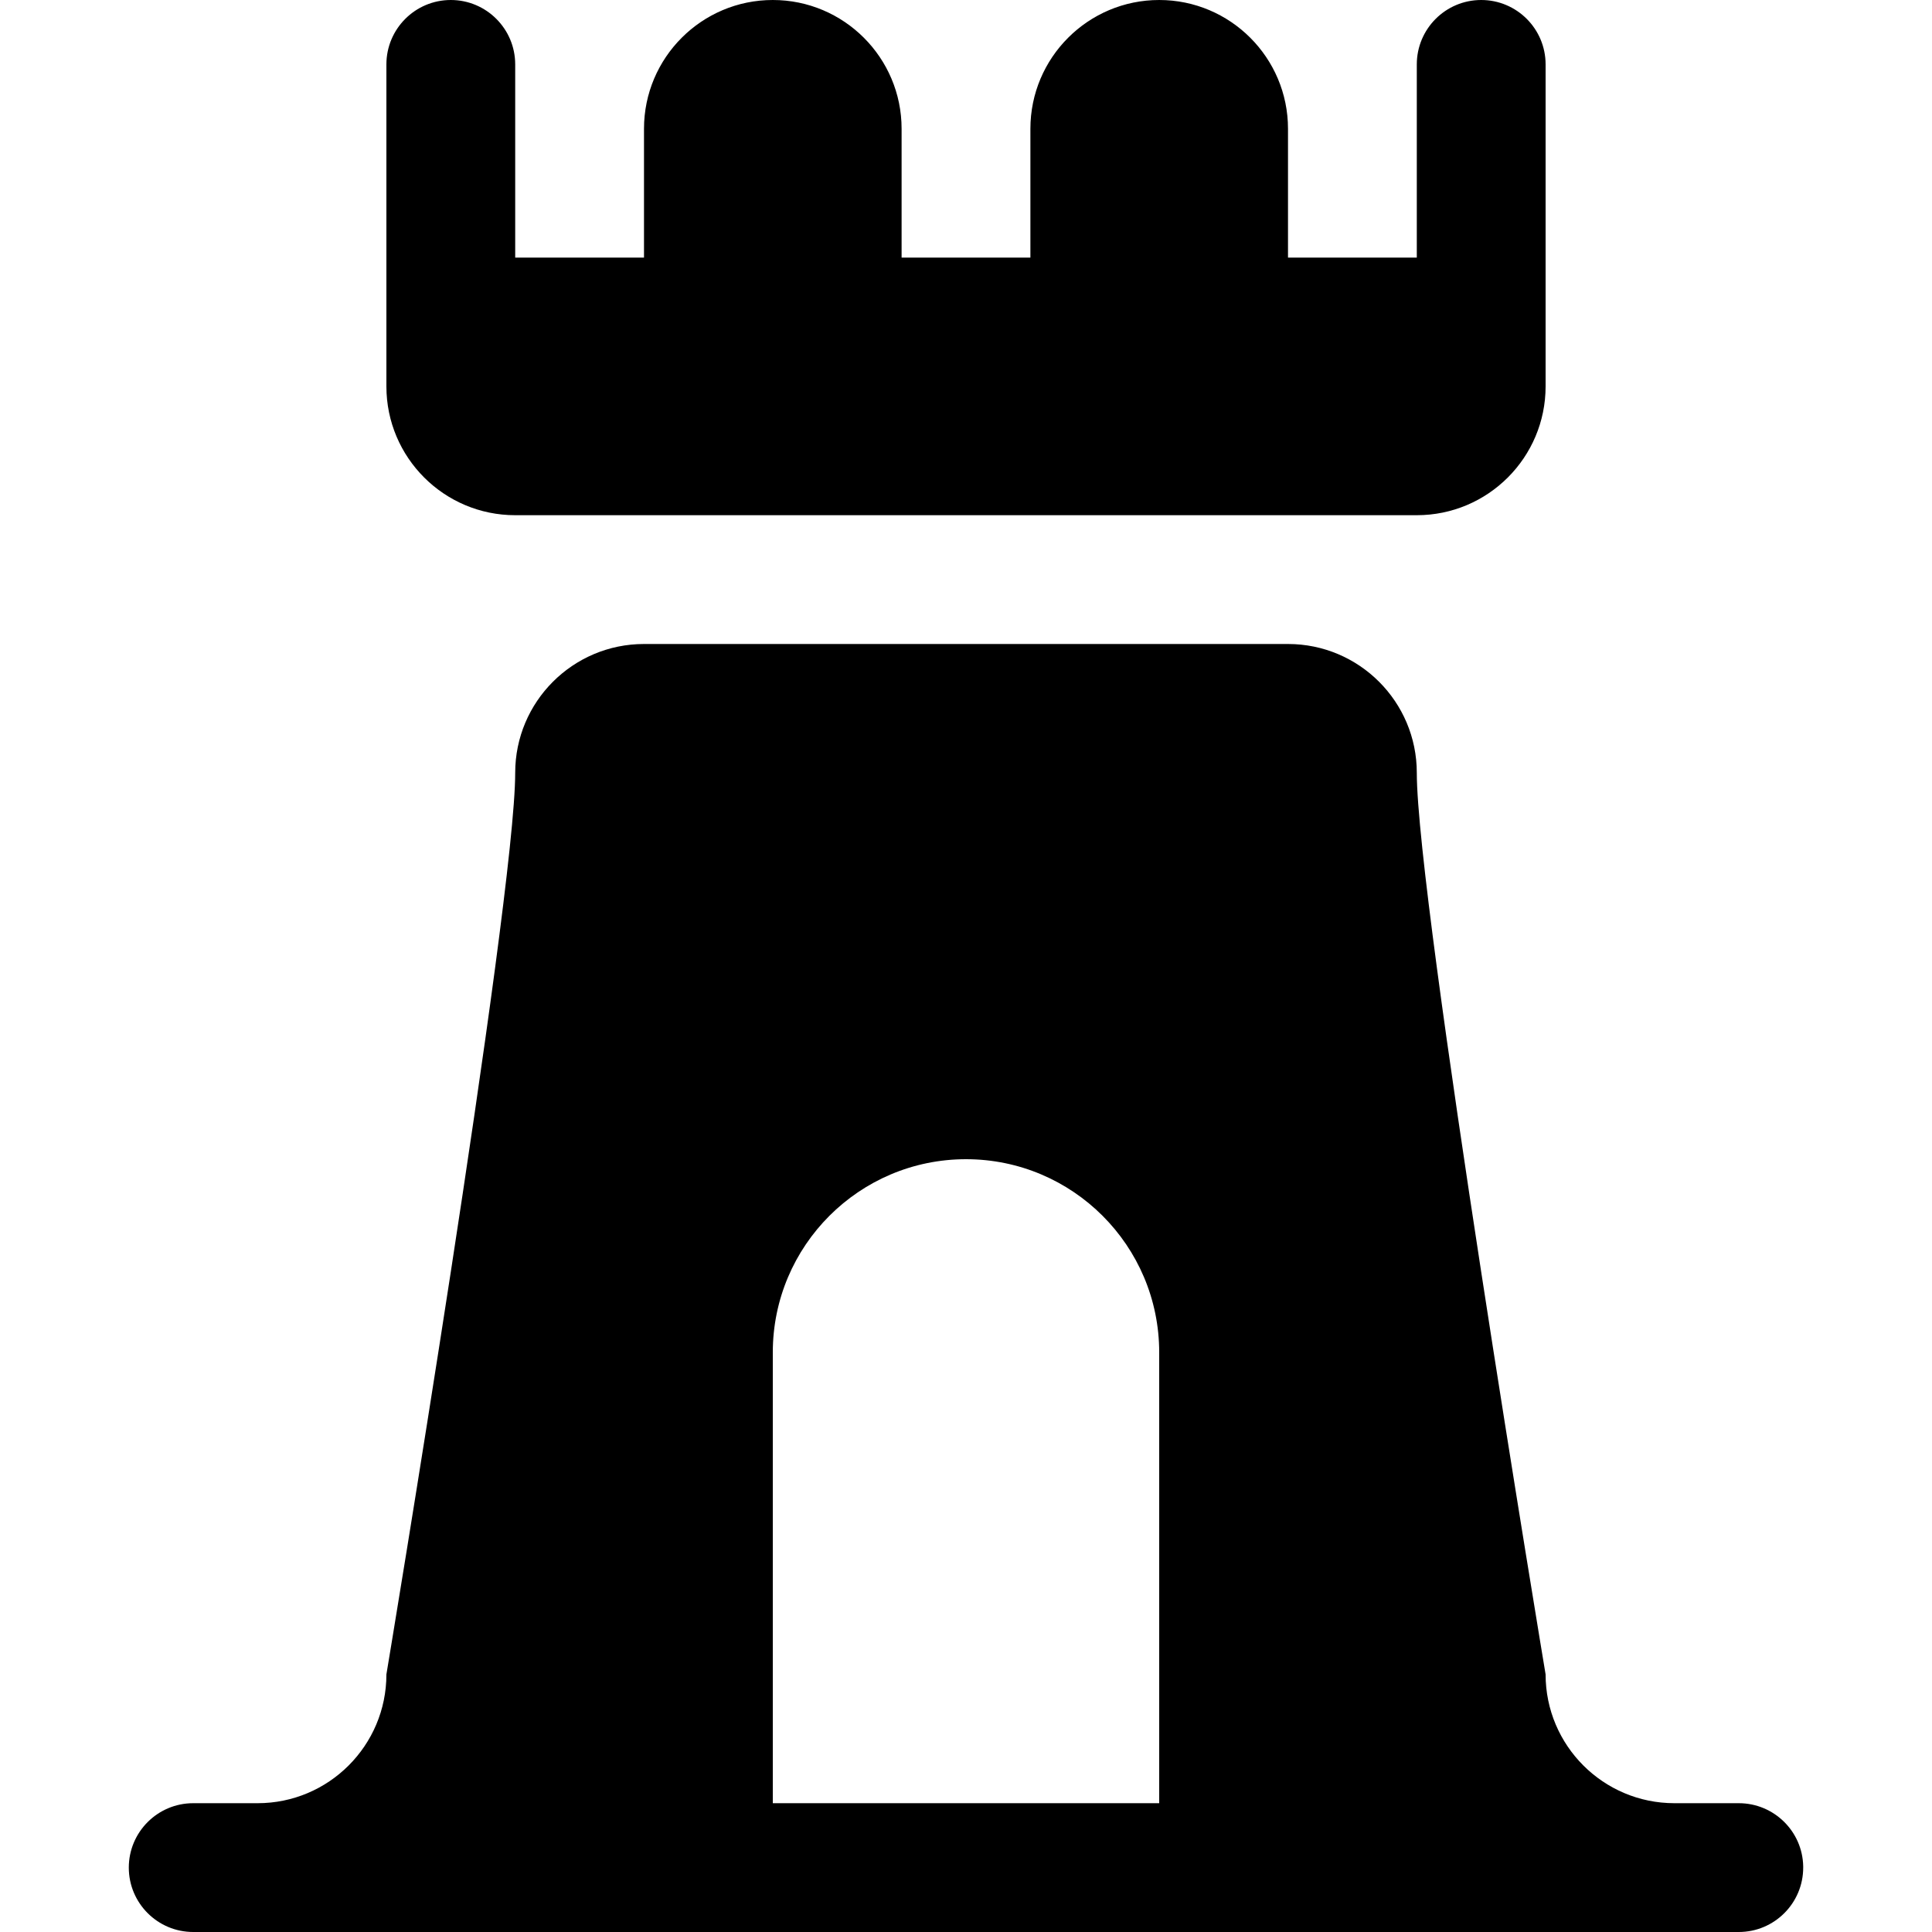 <?xml version="1.0" encoding="UTF-8" standalone="no"?>
<svg width="15px" height="15px" viewBox="0 0 15 15" version="1.1" xmlns="http://www.w3.org/2000/svg" xmlns:xlink="http://www.w3.org/1999/xlink">
    <!-- Generator: Sketch 41.2 (35397) - http://www.bohemiancoding.com/sketch -->
    
    <desc>Created with Sketch.</desc>
    <defs></defs>
    <g id="Page-1" stroke="none" stroke-width="1" fill="none" fill-rule="evenodd">
        <g id="castle" fill="#000000">
            <path d="M11,4 L4,4 C3.448,4 3,3.552 3,3 L3,0.5 C3,0.224 3.224,0 3.5,0 C3.776,0 4,0.224 4,0.5 L4,2 L5,2 L5,1 C5,0.448 5.448,0 6,0 C6.552,0 7,0.448 7,1 L7,2 L8,2 L8,1 C8,0.448 8.448,0 9,0 C9.552,0 10,0.448 10,1 L10,2 L11,2 L11,0.5 C11,0.224 11.224,0 11.5,0 C11.776,0 12,0.224 12,0.5 L12,3 C12,3.552 11.552,4 11,4 Z M14,14.5 C14,14.776 13.776,15 13.5,15 L1.5,15 C1.224,15 1,14.776 1,14.5 C1,14.224 1.224,14 1.5,14 L2,14 C2.552,14 3,13.552 3,13 C3,13 4,7 4,6 C4,5.448 4.448,5 5,5 L10,5 C10.552,5 11,5.448 11,6 C11,7 12,13 12,13 C12,13.552 12.448,14 13,14 L13.5,14 C13.772,14 13.995,14.218 14,14.49 L14,14.5 Z M9,10.5 C9,9.672 8.328,9 7.5,9 C6.672,9 6,9.672 6,10.5 L6,14 L9,14 L9,10.5 Z" id="Shape"></path>
        </g>
    </g>
</svg>